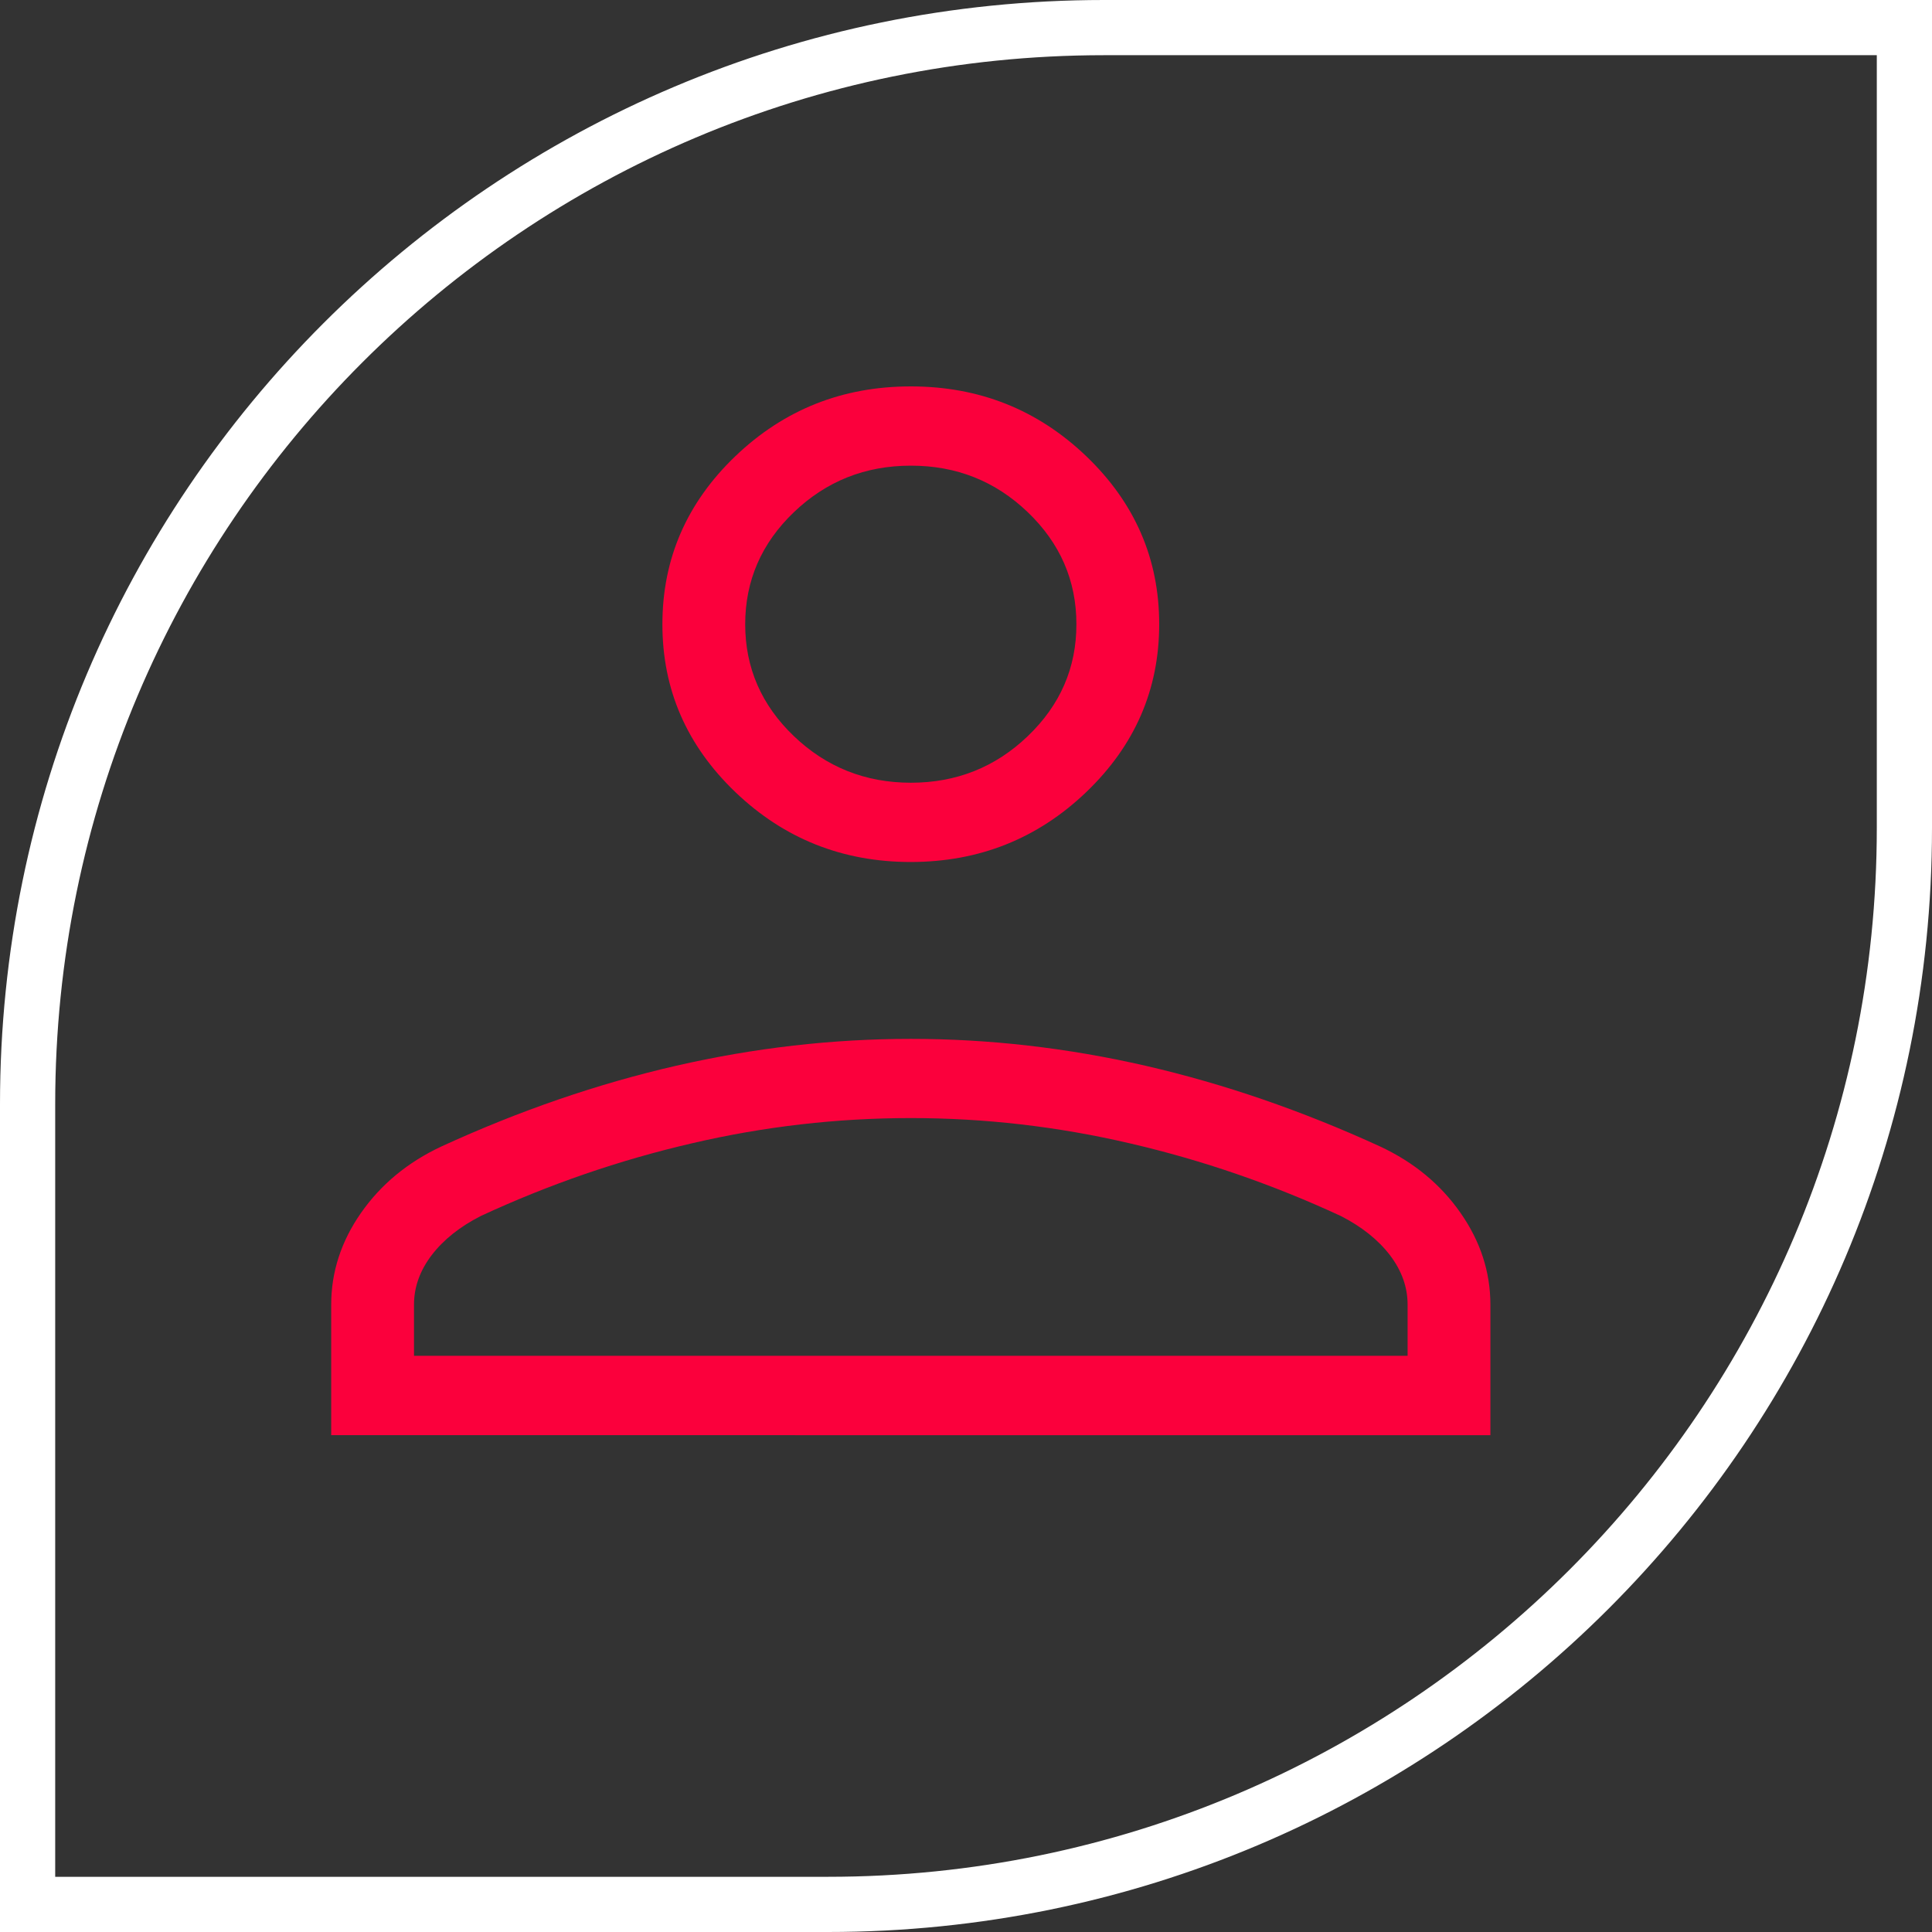 <svg width="35" height="35" viewBox="0 0 35 35" fill="none" xmlns="http://www.w3.org/2000/svg">
<rect x="0" y="0" width="35" height="35" fill="#333333" stroke="none"/>
<path d="M0.5 20C0.5 9.23 9.23 0.5 20 0.5H34.5V15C34.5 25.77 25.77 34.5 15 34.5H0.5V20Z" stroke="white"/>
<path d="M16.5 15.616C15.263 15.616 14.204 15.194 13.322 14.35C12.44 13.505 11.999 12.491 12 11.308C12 10.123 12.441 9.108 13.322 8.264C14.203 7.421 15.262 7 16.5 7C17.738 7 18.797 7.421 19.678 8.264C20.559 9.108 21 10.123 21 11.308C21 12.492 20.559 13.506 19.678 14.35C18.797 15.193 17.738 15.615 16.5 15.616ZM6 25.999V23.636C6 23.044 6.18 22.489 6.54 21.973C6.901 21.456 7.386 21.055 7.995 20.77C9.411 20.12 10.828 19.633 12.245 19.308C13.662 18.983 15.081 18.82 16.5 18.82C17.92 18.82 19.338 18.983 20.756 19.308C22.172 19.634 23.588 20.121 25.003 20.77C25.613 21.055 26.099 21.456 26.459 21.973C26.82 22.489 27 23.044 27 23.636V26L6 25.999ZM7.5 24.562H25.5V23.635C25.5 23.317 25.393 23.018 25.179 22.737C24.964 22.458 24.667 22.221 24.288 22.028C23.054 21.456 21.781 21.017 20.469 20.713C19.159 20.407 17.836 20.255 16.5 20.255C15.165 20.255 13.842 20.407 12.531 20.713C11.219 21.017 9.946 21.456 8.712 22.028C8.332 22.221 8.035 22.458 7.821 22.737C7.607 23.018 7.5 23.317 7.5 23.636V24.562ZM16.5 14.18C17.325 14.18 18.032 13.899 18.619 13.336C19.207 12.773 19.501 12.097 19.5 11.308C19.5 10.518 19.206 9.842 18.619 9.279C18.032 8.716 17.326 8.435 16.5 8.436C15.675 8.436 14.969 8.717 14.382 9.279C13.795 9.841 13.501 10.517 13.5 11.308C13.5 12.098 13.794 12.774 14.382 13.336C14.97 13.898 15.676 14.179 16.5 14.18Z" fill="#FB003C"/>
</svg>
